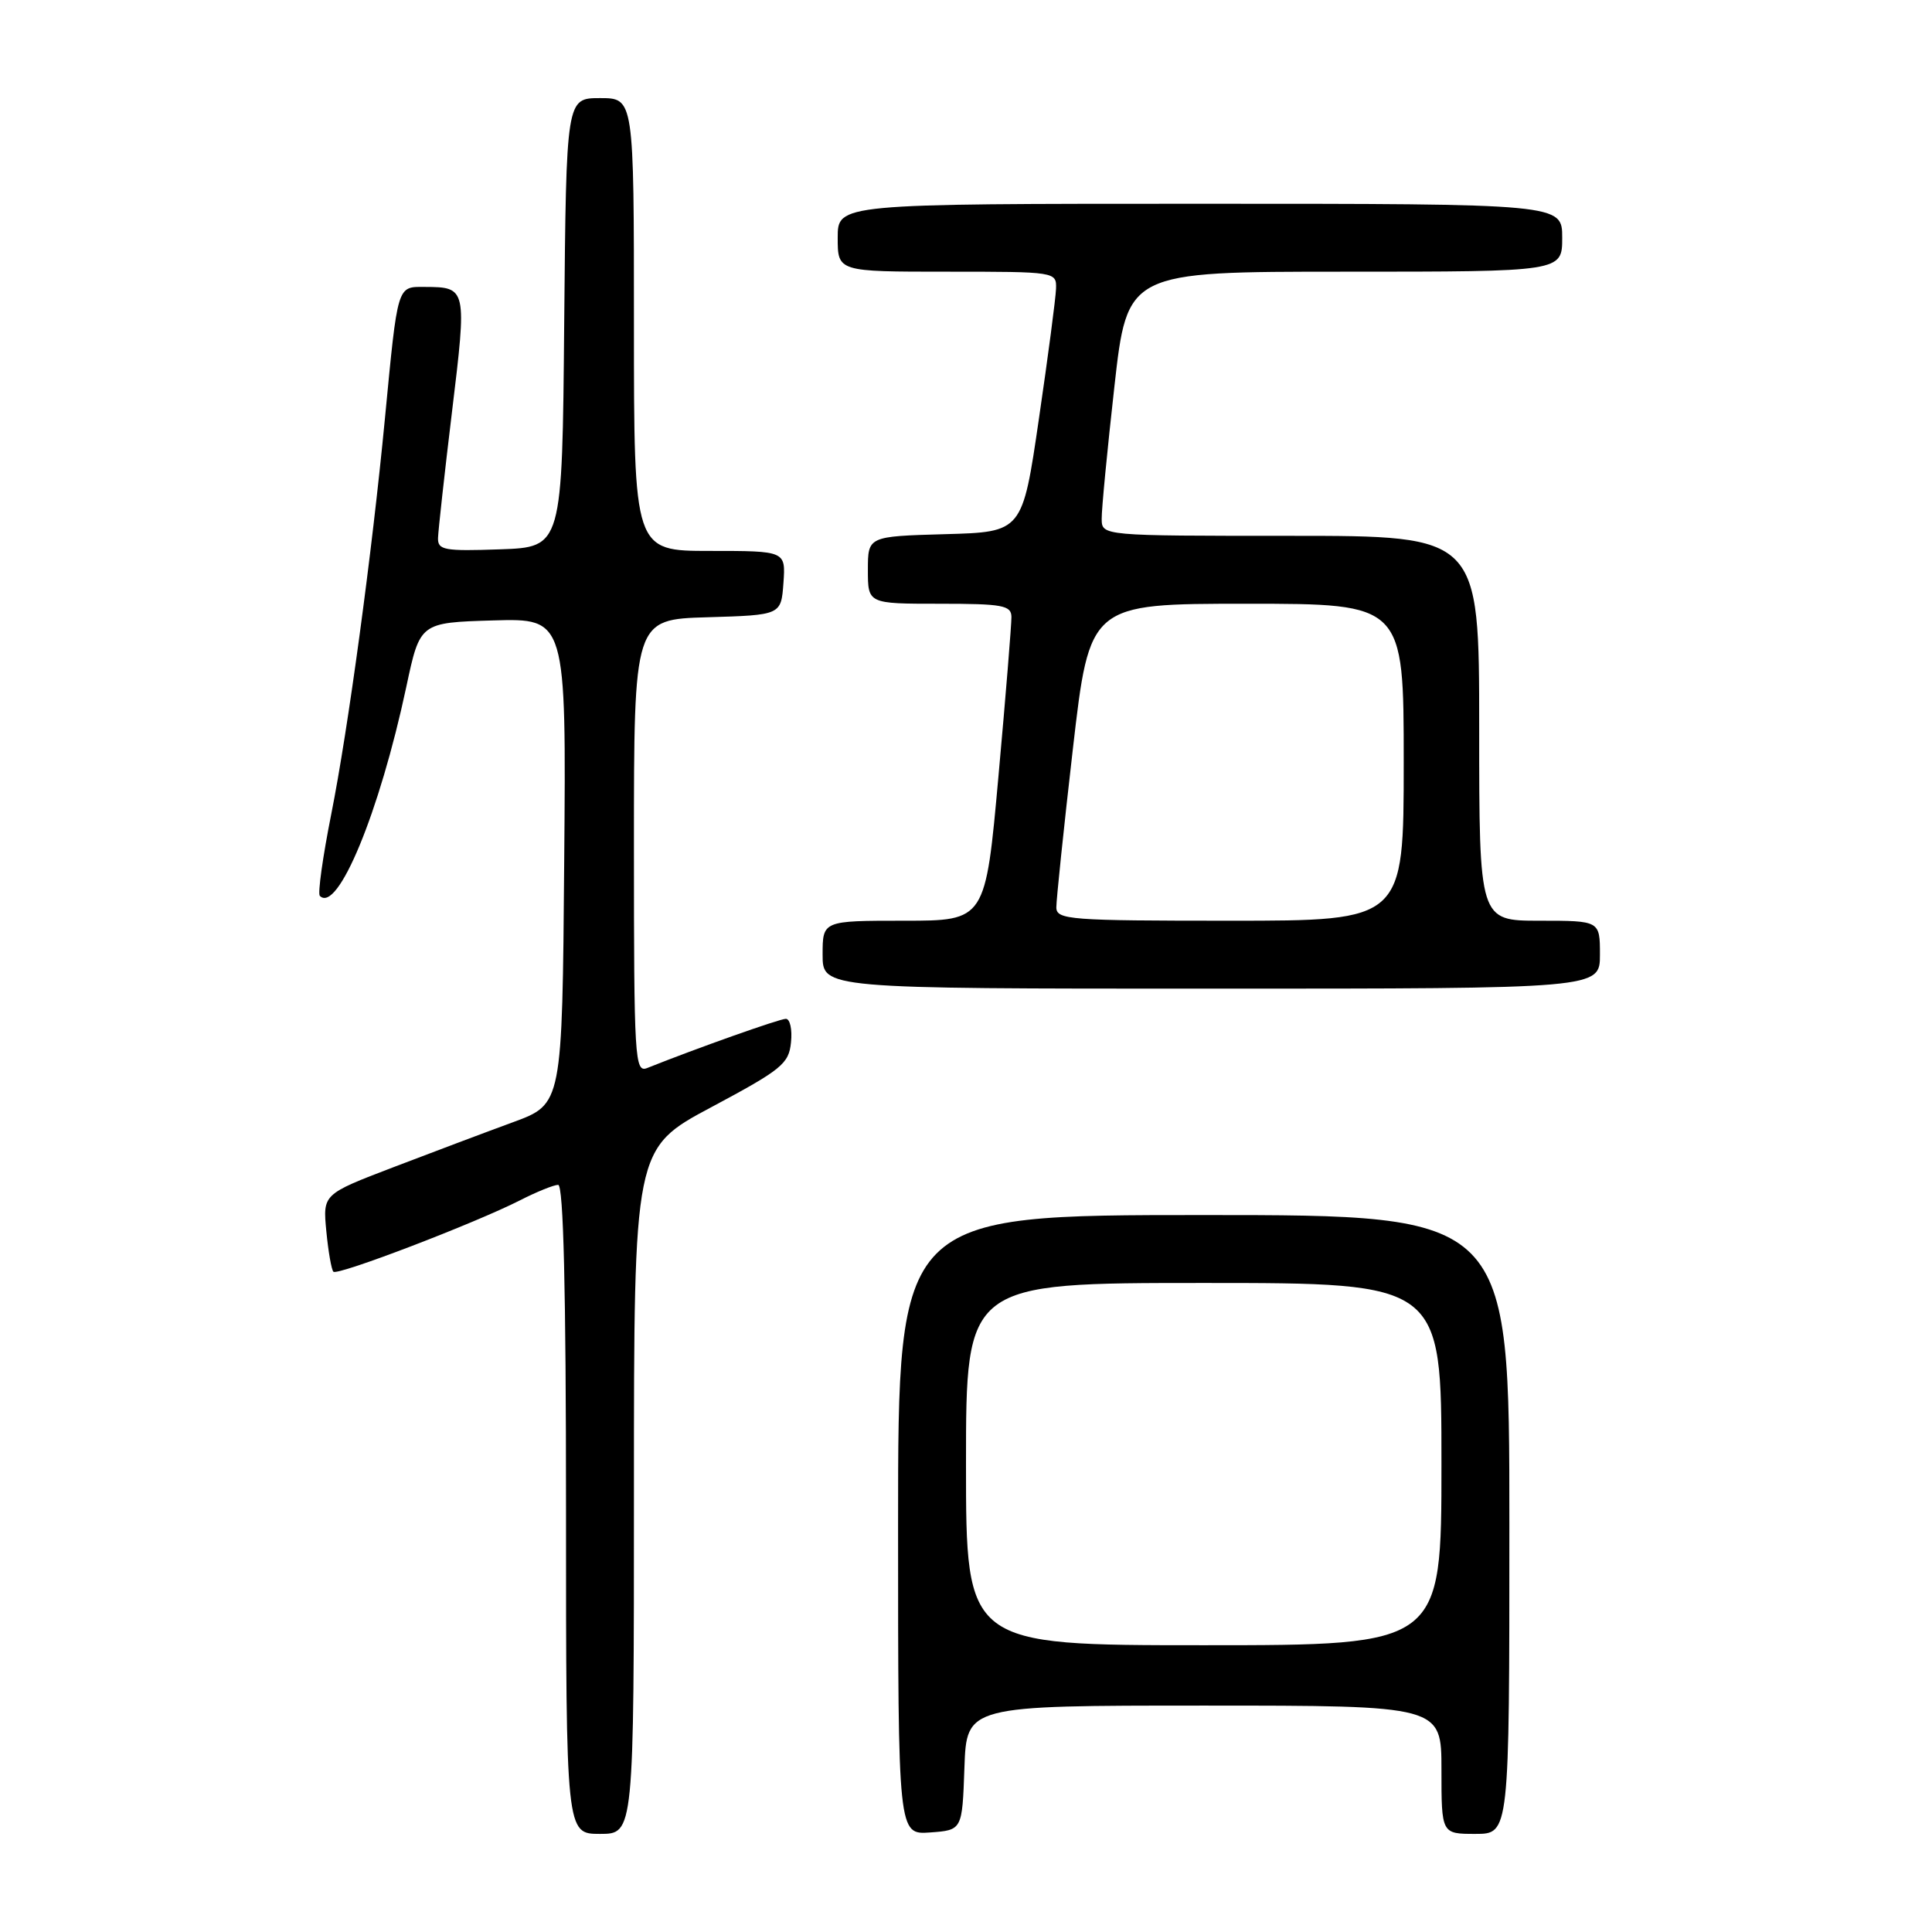<?xml version="1.0" encoding="UTF-8" standalone="no"?>
<!DOCTYPE svg PUBLIC "-//W3C//DTD SVG 1.1//EN" "http://www.w3.org/Graphics/SVG/1.1/DTD/svg11.dtd" >
<svg xmlns="http://www.w3.org/2000/svg" xmlns:xlink="http://www.w3.org/1999/xlink" version="1.1" viewBox="0 0 256 256">
 <g >
 <path fill="currentColor"
d=" M 84.00 197.59 C 84.00 152.18 84.00 152.18 94.25 146.71 C 103.59 141.72 104.53 140.96 104.81 138.12 C 104.99 136.40 104.68 135.00 104.13 135.00 C 103.30 135.00 92.35 138.88 85.75 141.52 C 84.11 142.17 84.00 140.38 84.00 112.14 C 84.00 82.07 84.00 82.07 93.75 81.79 C 103.50 81.50 103.50 81.50 103.81 77.25 C 104.11 73.00 104.11 73.00 94.06 73.00 C 84.00 73.00 84.00 73.00 84.00 43.00 C 84.00 13.00 84.00 13.00 79.51 13.00 C 75.03 13.00 75.03 13.00 74.76 42.75 C 74.50 72.50 74.50 72.50 66.25 72.79 C 58.87 73.05 58.00 72.89 58.04 71.29 C 58.07 70.31 58.90 62.75 59.90 54.50 C 61.88 38.18 61.85 38.04 56.30 38.02 C 52.59 38.00 52.72 37.59 51.00 55.50 C 49.29 73.36 46.11 96.75 43.90 107.84 C 42.77 113.52 42.08 118.41 42.38 118.71 C 44.74 121.07 50.28 107.68 53.84 91.00 C 55.65 82.50 55.65 82.50 65.34 82.21 C 75.03 81.93 75.03 81.93 74.76 114.11 C 74.50 146.30 74.50 146.30 68.00 148.69 C 64.42 150.00 57.29 152.69 52.13 154.66 C 42.77 158.24 42.77 158.24 43.24 163.14 C 43.50 165.84 43.92 168.26 44.18 168.51 C 44.73 169.06 62.97 162.07 68.90 159.05 C 71.11 157.92 73.39 157.00 73.96 157.00 C 74.66 157.00 75.00 170.90 75.00 200.00 C 75.00 243.00 75.00 243.00 79.50 243.00 C 84.00 243.00 84.00 243.00 84.00 197.59 Z  M 127.79 234.25 C 128.08 226.00 128.08 226.00 159.54 226.00 C 191.00 226.00 191.00 226.00 191.00 234.50 C 191.00 243.00 191.00 243.00 195.50 243.00 C 200.00 243.00 200.00 243.00 200.00 202.00 C 200.00 161.00 200.00 161.00 159.50 161.00 C 119.00 161.00 119.00 161.00 119.00 202.06 C 119.00 243.11 119.00 243.11 123.25 242.81 C 127.50 242.50 127.50 242.50 127.79 234.25 Z  M 212.00 126.50 C 212.00 122.00 212.00 122.00 204.00 122.00 C 196.00 122.00 196.00 122.00 196.00 96.50 C 196.00 71.00 196.00 71.00 171.00 71.00 C 146.00 71.00 146.00 71.00 145.98 68.75 C 145.96 67.51 146.72 59.64 147.66 51.25 C 149.37 36.00 149.37 36.00 178.19 36.00 C 207.00 36.00 207.00 36.00 207.00 31.50 C 207.00 27.00 207.00 27.00 159.00 27.00 C 111.00 27.00 111.00 27.00 111.00 31.50 C 111.00 36.00 111.00 36.00 125.50 36.00 C 139.89 36.00 140.00 36.02 139.93 38.25 C 139.89 39.49 138.87 47.25 137.66 55.50 C 135.47 70.50 135.47 70.50 125.23 70.78 C 115.00 71.07 115.00 71.07 115.00 75.53 C 115.00 80.00 115.00 80.00 124.50 80.00 C 132.87 80.00 134.00 80.21 134.02 81.75 C 134.03 82.71 133.27 92.16 132.31 102.75 C 130.58 122.00 130.58 122.00 119.79 122.00 C 109.00 122.00 109.00 122.00 109.00 126.50 C 109.00 131.00 109.00 131.00 160.50 131.00 C 212.00 131.00 212.00 131.00 212.00 126.50 Z  M 128.00 194.00 C 128.00 170.00 128.00 170.00 159.50 170.00 C 191.00 170.00 191.00 170.00 191.00 194.00 C 191.00 218.00 191.00 218.00 159.50 218.00 C 128.00 218.00 128.00 218.00 128.00 194.00 Z  M 139.97 120.25 C 139.96 119.29 140.94 109.84 142.16 99.25 C 144.38 80.00 144.38 80.00 165.19 80.00 C 186.00 80.00 186.00 80.00 186.00 101.00 C 186.00 122.00 186.00 122.00 163.00 122.00 C 141.77 122.00 140.00 121.87 139.97 120.25 Z "/>
</g>
</svg>